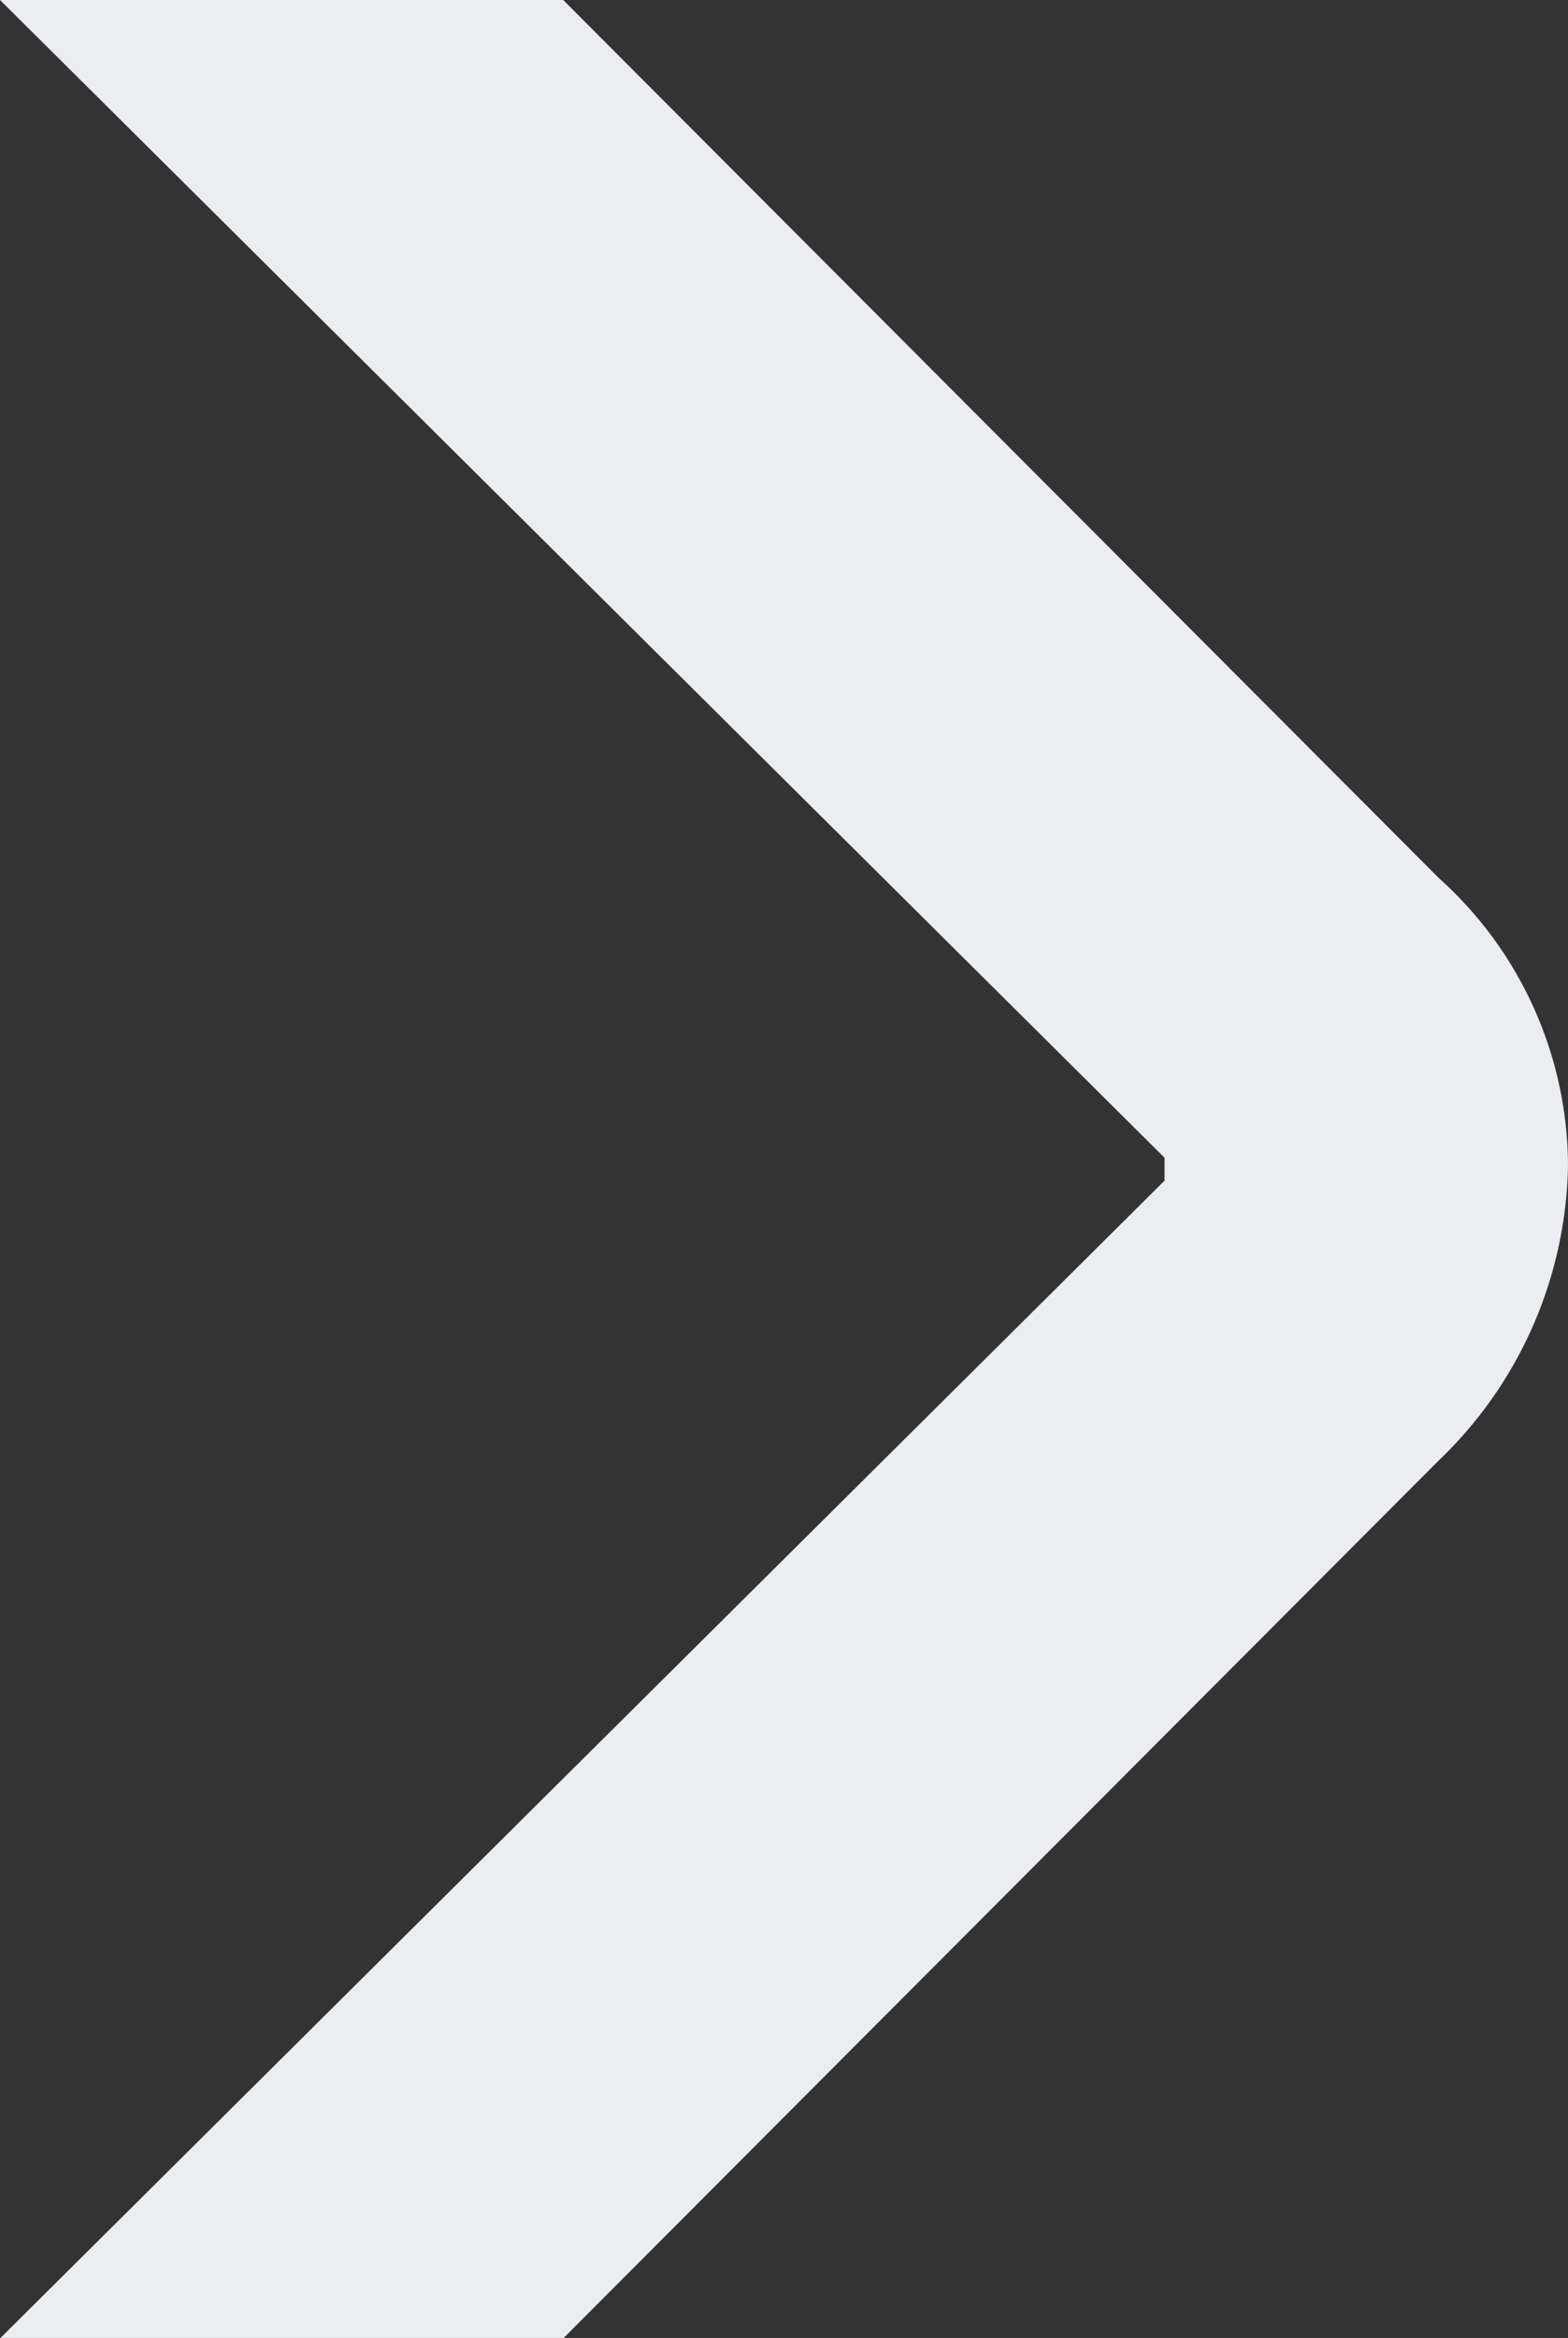 <svg xmlns="http://www.w3.org/2000/svg" width="34.94" height="52.06" viewBox="0 0 34.94 52.06">
  <rect x="0" y="0" width="34.94" height="52.06" fill="#333333" stroke="none"/>
<defs>
    <style>
      .cls-1 {
        fill: #ebedf0;
        fill-rule: evenodd;
      }
    </style>
  </defs>
  <path id="arrow_right" data-name="arrow right" class="cls-1" d="M1637.06,2781.52l-19.51-19.55H1605l25.95,25.78v0.51L1605,2814.04h12.55l19.51-19.55a9.3,9.3,0,0,0,2.88-6.57,8.644,8.644,0,0,0-2.88-6.4h0Z" transform="translate(-1605 -2761.97)"/>
</svg>
